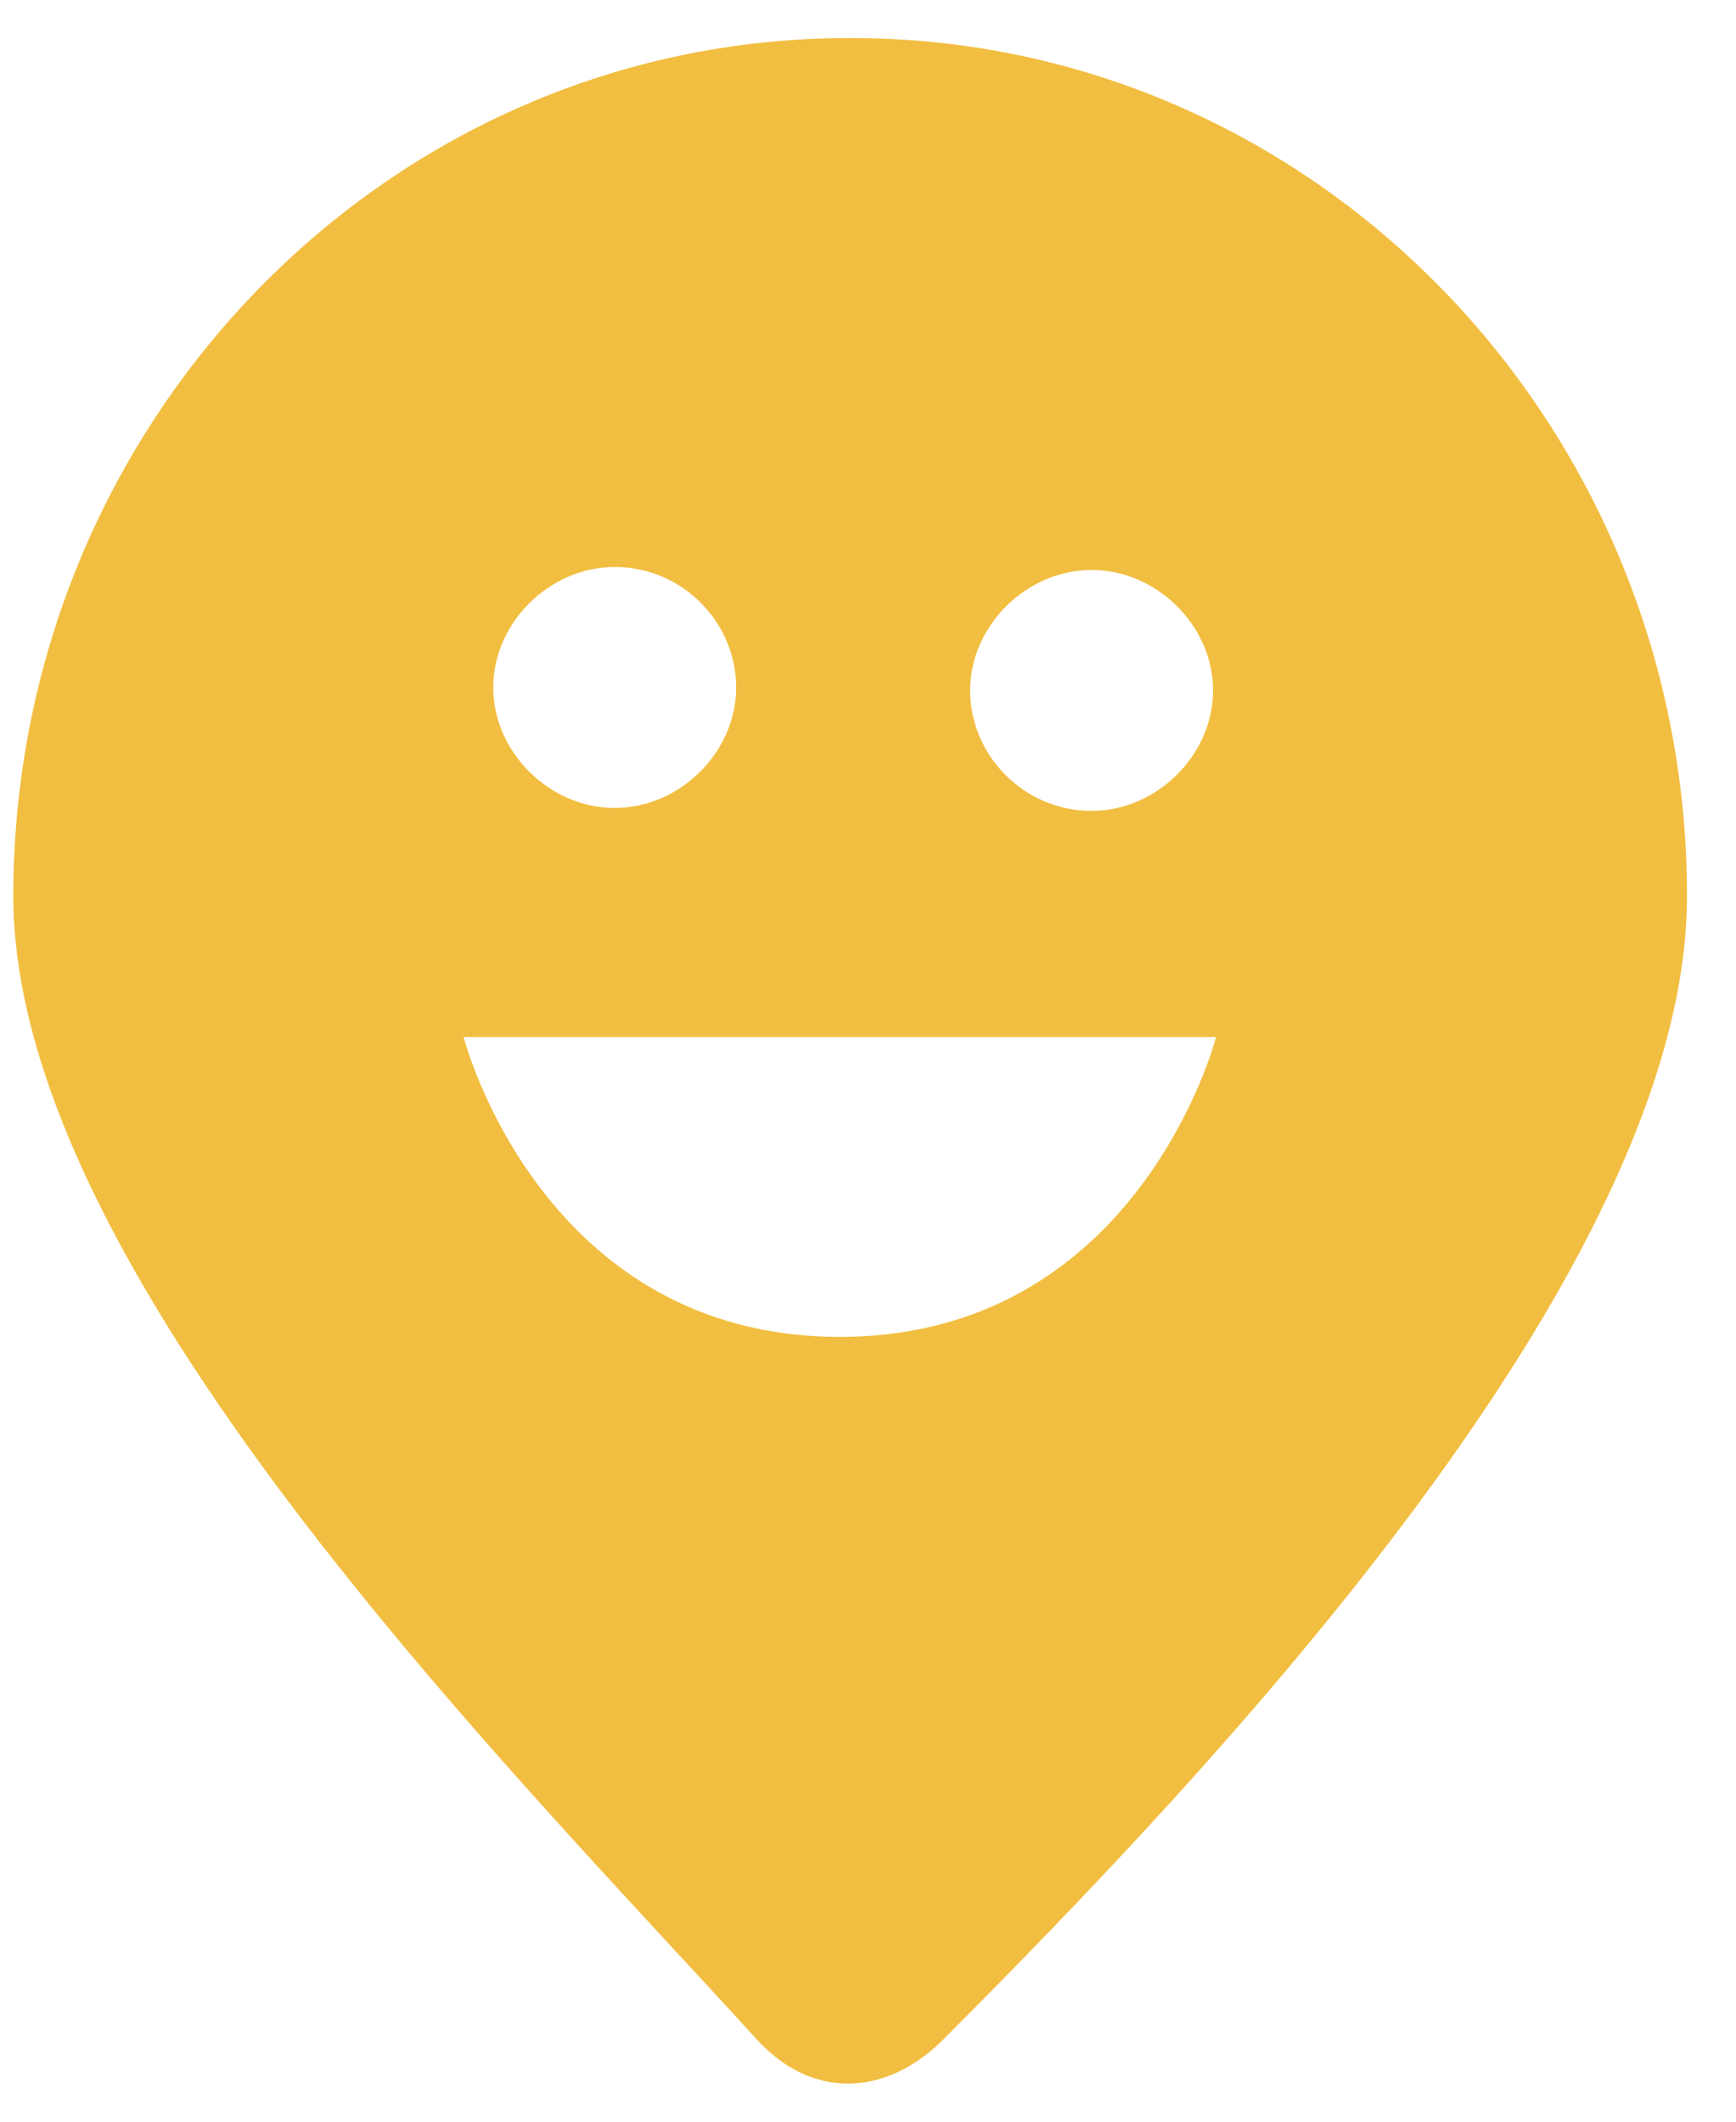 <svg width="18" height="22" viewBox="0 0 18 22" fill="none" xmlns="http://www.w3.org/2000/svg">
<path d="M8.8 0.395C4.009 0.395 0.138 4.386 0.138 9.292C0.138 13.161 5.206 18.25 7.817 21.114C8.401 21.784 9.199 21.754 9.814 21.114C12.578 18.341 17.492 13.161 17.492 9.292C17.492 4.386 13.622 0.395 8.831 0.395H8.8ZM6.374 5.879C7.08 5.879 7.633 6.458 7.633 7.129C7.633 7.799 7.049 8.378 6.374 8.378C5.698 8.378 5.114 7.799 5.114 7.129C5.114 6.458 5.698 5.879 6.374 5.879ZM8.708 13.862C5.606 13.862 4.807 10.754 4.807 10.754H12.609C12.609 10.754 11.81 13.862 8.708 13.862ZM11.319 8.408C10.612 8.408 10.059 7.829 10.059 7.159C10.059 6.489 10.643 5.91 11.319 5.91C11.994 5.91 12.578 6.489 12.578 7.159C12.578 7.829 11.994 8.408 11.319 8.408Z" fill="#F2BE41"/>
</svg>
